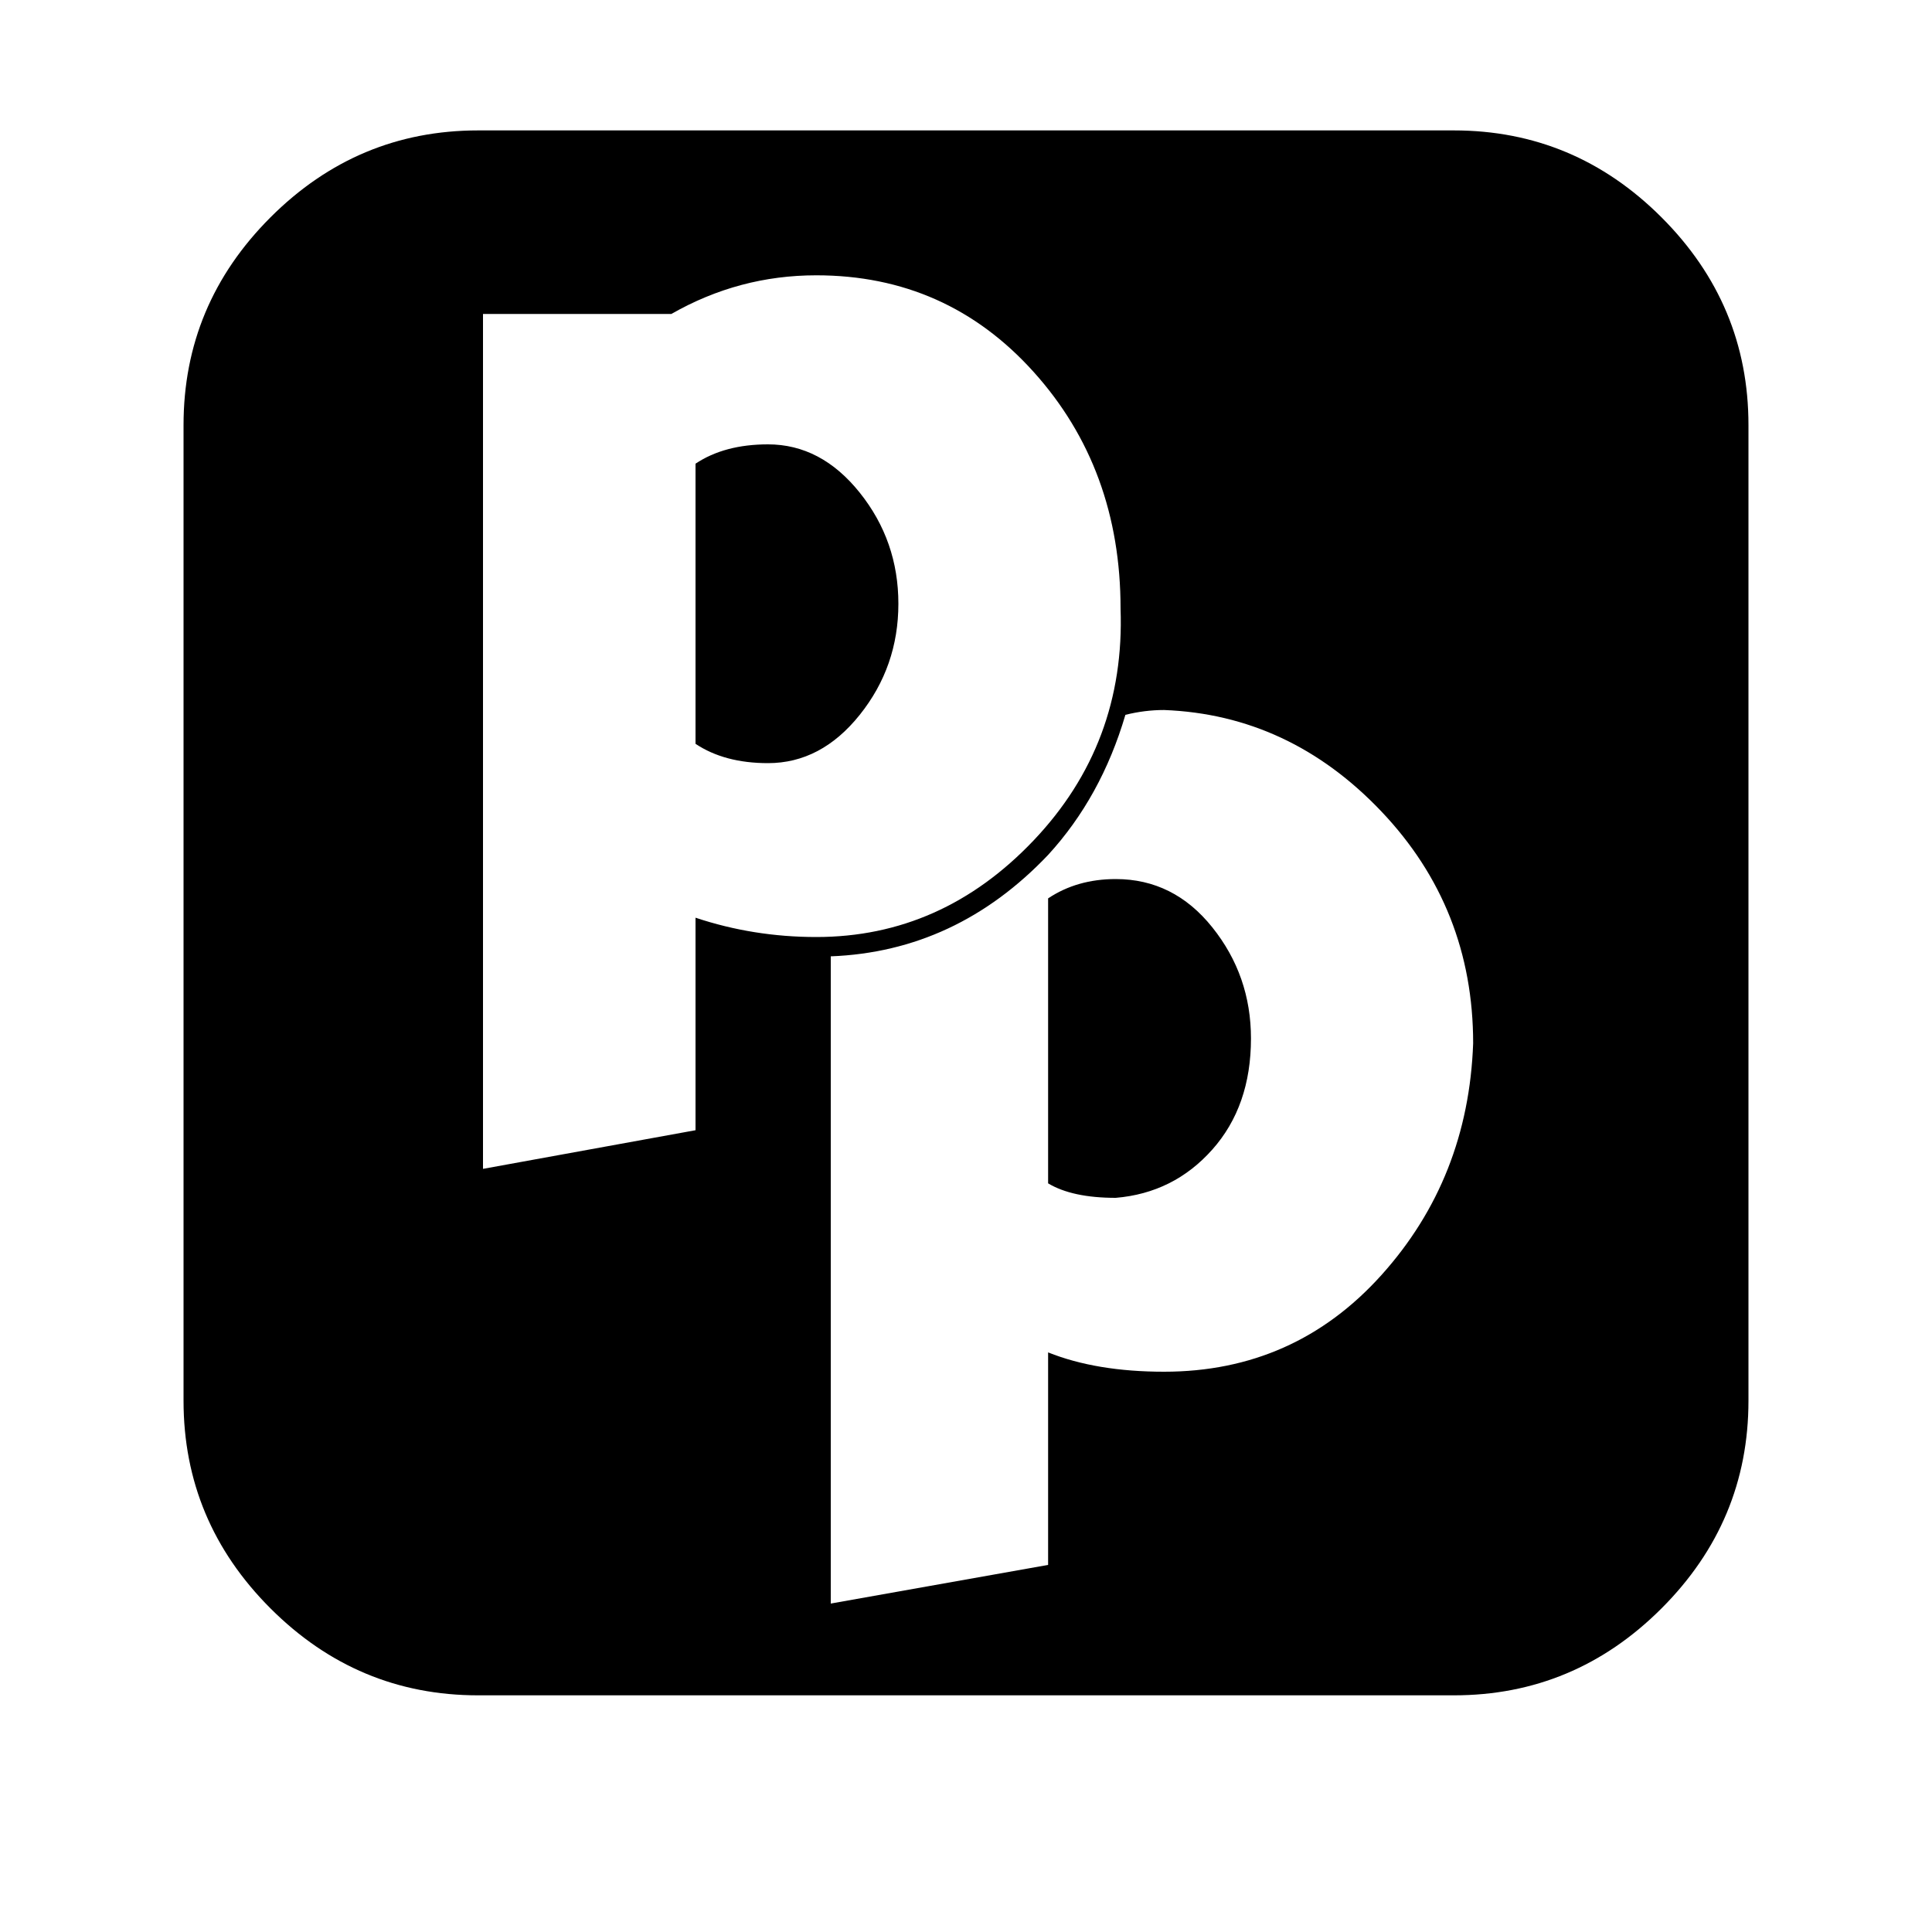 <?xml version="1.0"?><svg viewBox="0 0 40 40" xmlns="http://www.w3.org/2000/svg" height="40" width="40"><path d="m25.9 21.5q0 1.4-0.8 2.3t-2 1q-0.9 0-1.4-0.3v-5.9q0.6-0.4 1.4-0.4 1.2 0 2 1t0.8 2.3z m-7.3-9q0 1.3-0.8 2.3t-1.9 1q-0.9 0-1.5-0.4v-5.8q0.6-0.4 1.5-0.4 1.1 0 1.9 1t0.8 2.3z m11.9 9.1q0-2.8-1.9-4.8t-4.5-2.1q-0.4 0-0.8 0.1-0.5 1.7-1.6 2.9-1.9 2-4.5 2.1v13.4l4.5-0.8v-4.4q1 0.4 2.4 0.4 2.7 0 4.5-2t1.9-4.8z m-7.3-9q0-2.9-1.8-4.9t-4.5-2q-1.6 0-3 0.8h-3.9v17.7l4.4-0.8v-4.4q1.2 0.4 2.5 0.4 2.6 0 4.5-2t1.8-4.8z m13-3.8v20.2q0 2.5-1.8 4.3t-4.3 1.8h-20.2q-2.5 0-4.3-1.8t-1.8-4.3v-20.2q0-2.5 1.8-4.3t4.3-1.8h20.2q2.5 0 4.3 1.8t1.8 4.3z"></path></svg>